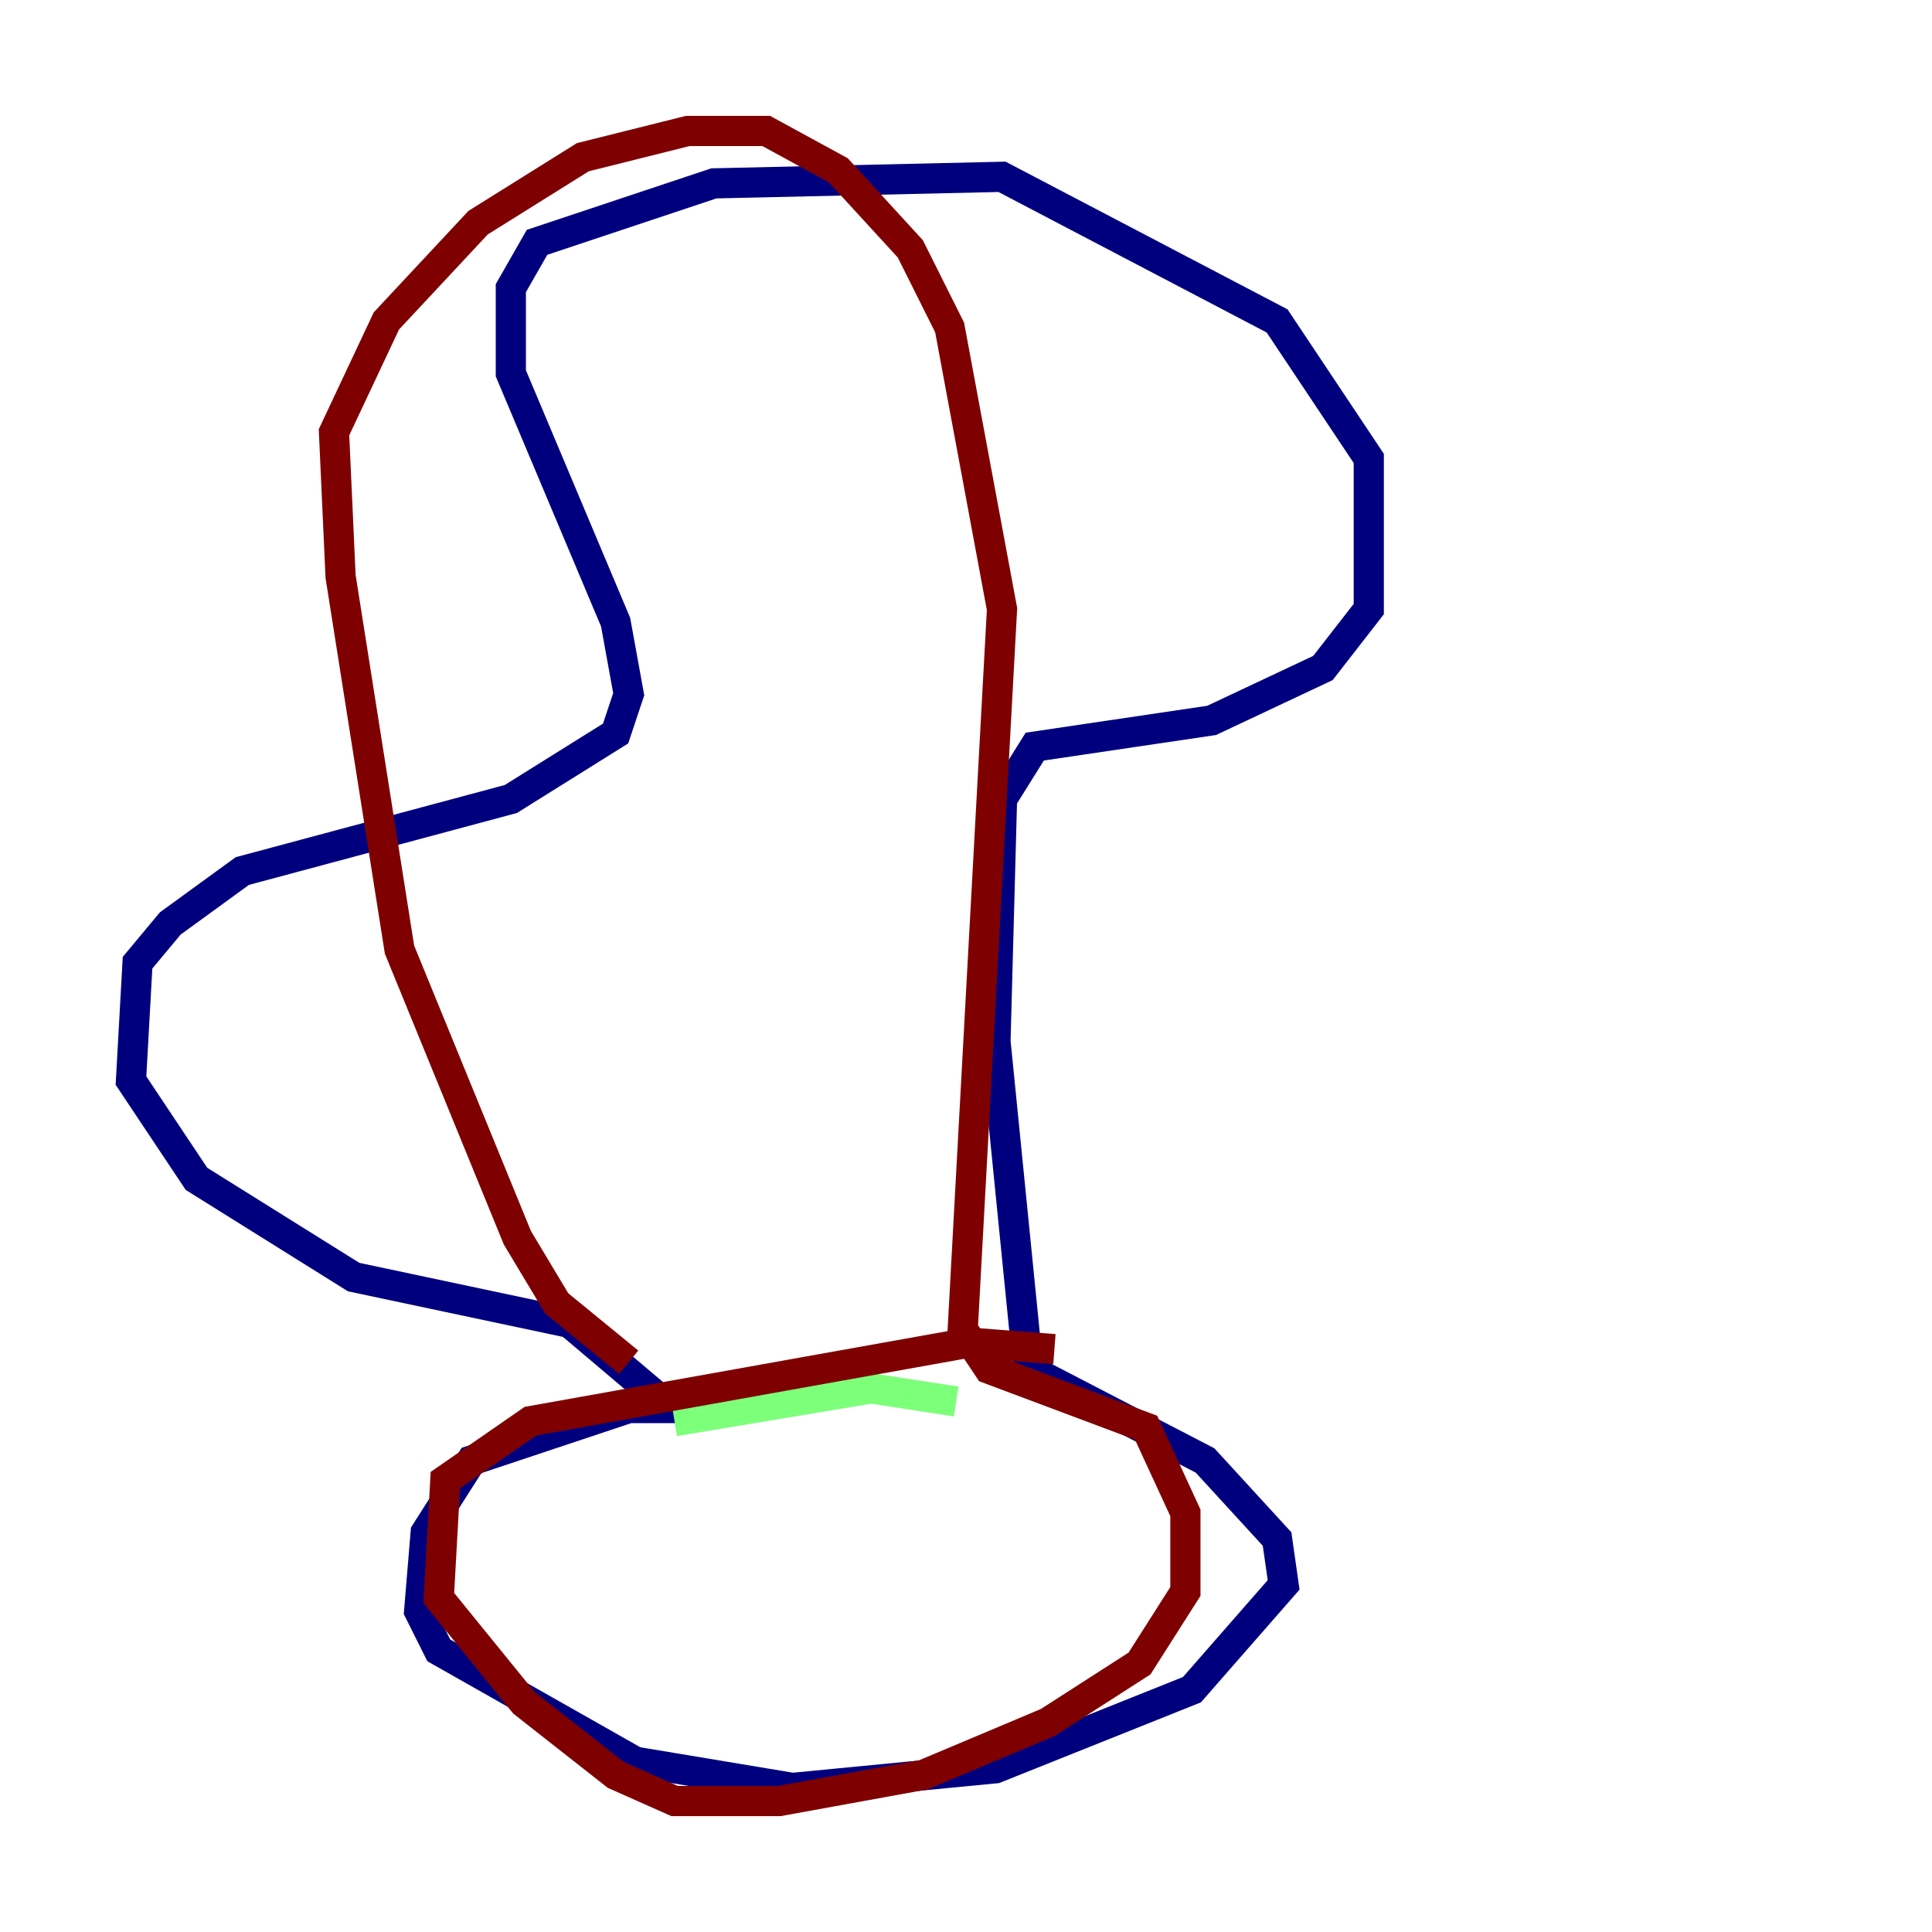<?xml version="1.0" encoding="utf-8" ?>
<svg baseProfile="tiny" height="128" version="1.2" viewBox="0,0,128,128" width="128" xmlns="http://www.w3.org/2000/svg" xmlns:ev="http://www.w3.org/2001/xml-events" xmlns:xlink="http://www.w3.org/1999/xlink"><defs /><polyline fill="none" points="46.861,93.288 41.654,93.288 31.241,96.759 28.203,101.532 27.77,106.739 29.071,109.342 42.088,116.719 52.502,118.454 65.953,117.153 78.969,111.946 85.044,105.003 84.61,101.966 79.837,96.759 68.122,90.685 65.953,68.99 66.386,52.936 68.556,49.464 80.271,47.729 87.647,44.258 90.685,40.352 90.685,30.373 84.61,21.261 66.386,11.715 47.295,12.149 35.58,16.054 33.844,19.091 33.844,24.732 40.786,41.22 41.654,45.993 40.786,48.597 33.844,52.936 16.054,57.709 11.281,61.18 9.112,63.783 8.678,71.593 13.017,78.102 23.43,84.61 37.749,87.647 43.39,92.42" stroke="#00007f" stroke-width="2" /><polyline fill="none" points="63.349,92.854 57.709,91.986 44.691,94.156" stroke="#7cff79" stroke-width="2" /><polyline fill="none" points="41.654,90.251 36.881,86.346 34.278,82.007 26.468,62.915 22.563,38.183 22.129,28.637 25.6,21.261 31.675,14.752 38.617,10.414 45.559,8.678 50.766,8.678 55.539,11.281 60.312,16.488 62.915,21.695 66.386,40.352 63.783,88.081 65.519,90.685 75.932,94.59 78.536,100.231 78.536,105.437 75.498,110.21 69.424,114.115 61.18,117.586 51.634,119.322 44.691,119.322 40.786,117.586 34.712,112.814 29.071,105.871 29.505,98.061 35.146,94.156 64.217,88.949 69.858,89.383" stroke="#7f0000" stroke-width="2" /></svg>